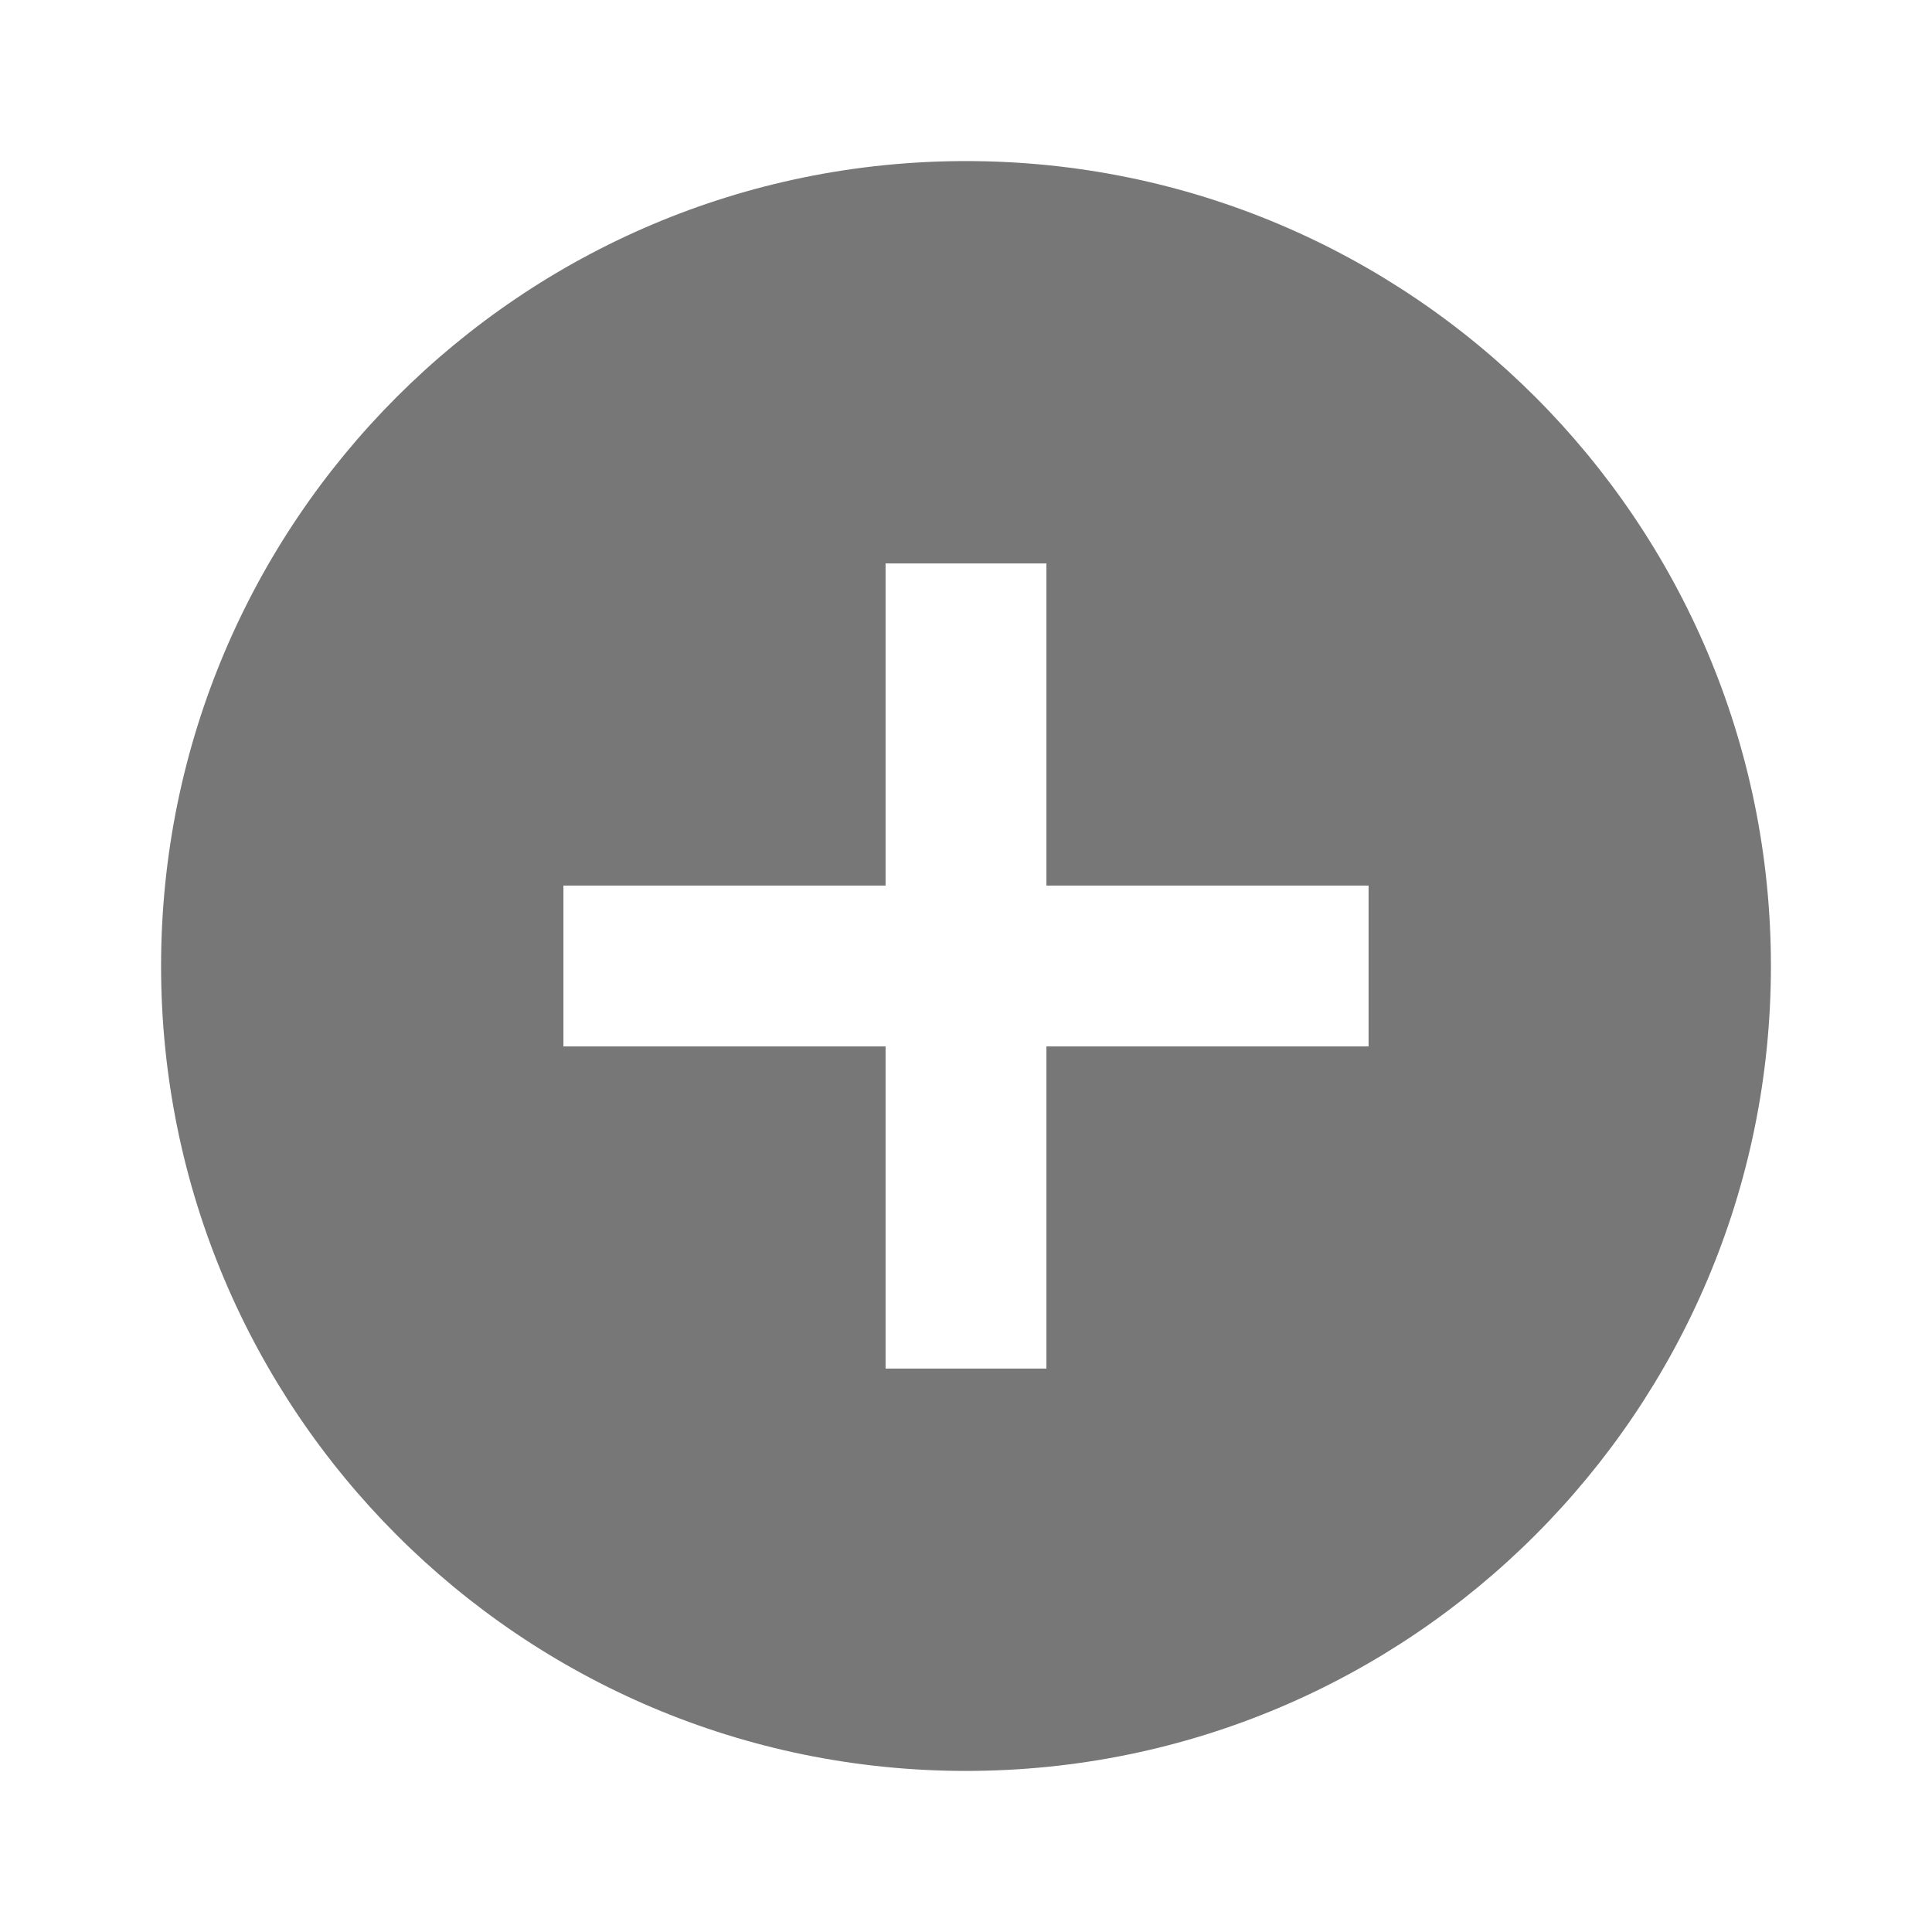 <svg xmlns="http://www.w3.org/2000/svg" width="32" height="32">
    <path style="stroke:none;fill-rule:nonzero;fill:#777;fill-opacity:1" d="M22.668 17.332h-5.336v5.336h-2.664v-5.336H9.332v-2.664h5.336V9.332h2.664v5.336h5.336M16 2.668C8.637 2.668 2.668 8.637 2.668 16S8.637 29.332 16 29.332 29.332 23.363 29.332 16 23.363 2.668 16 2.668Zm0 0"/>
</svg>
